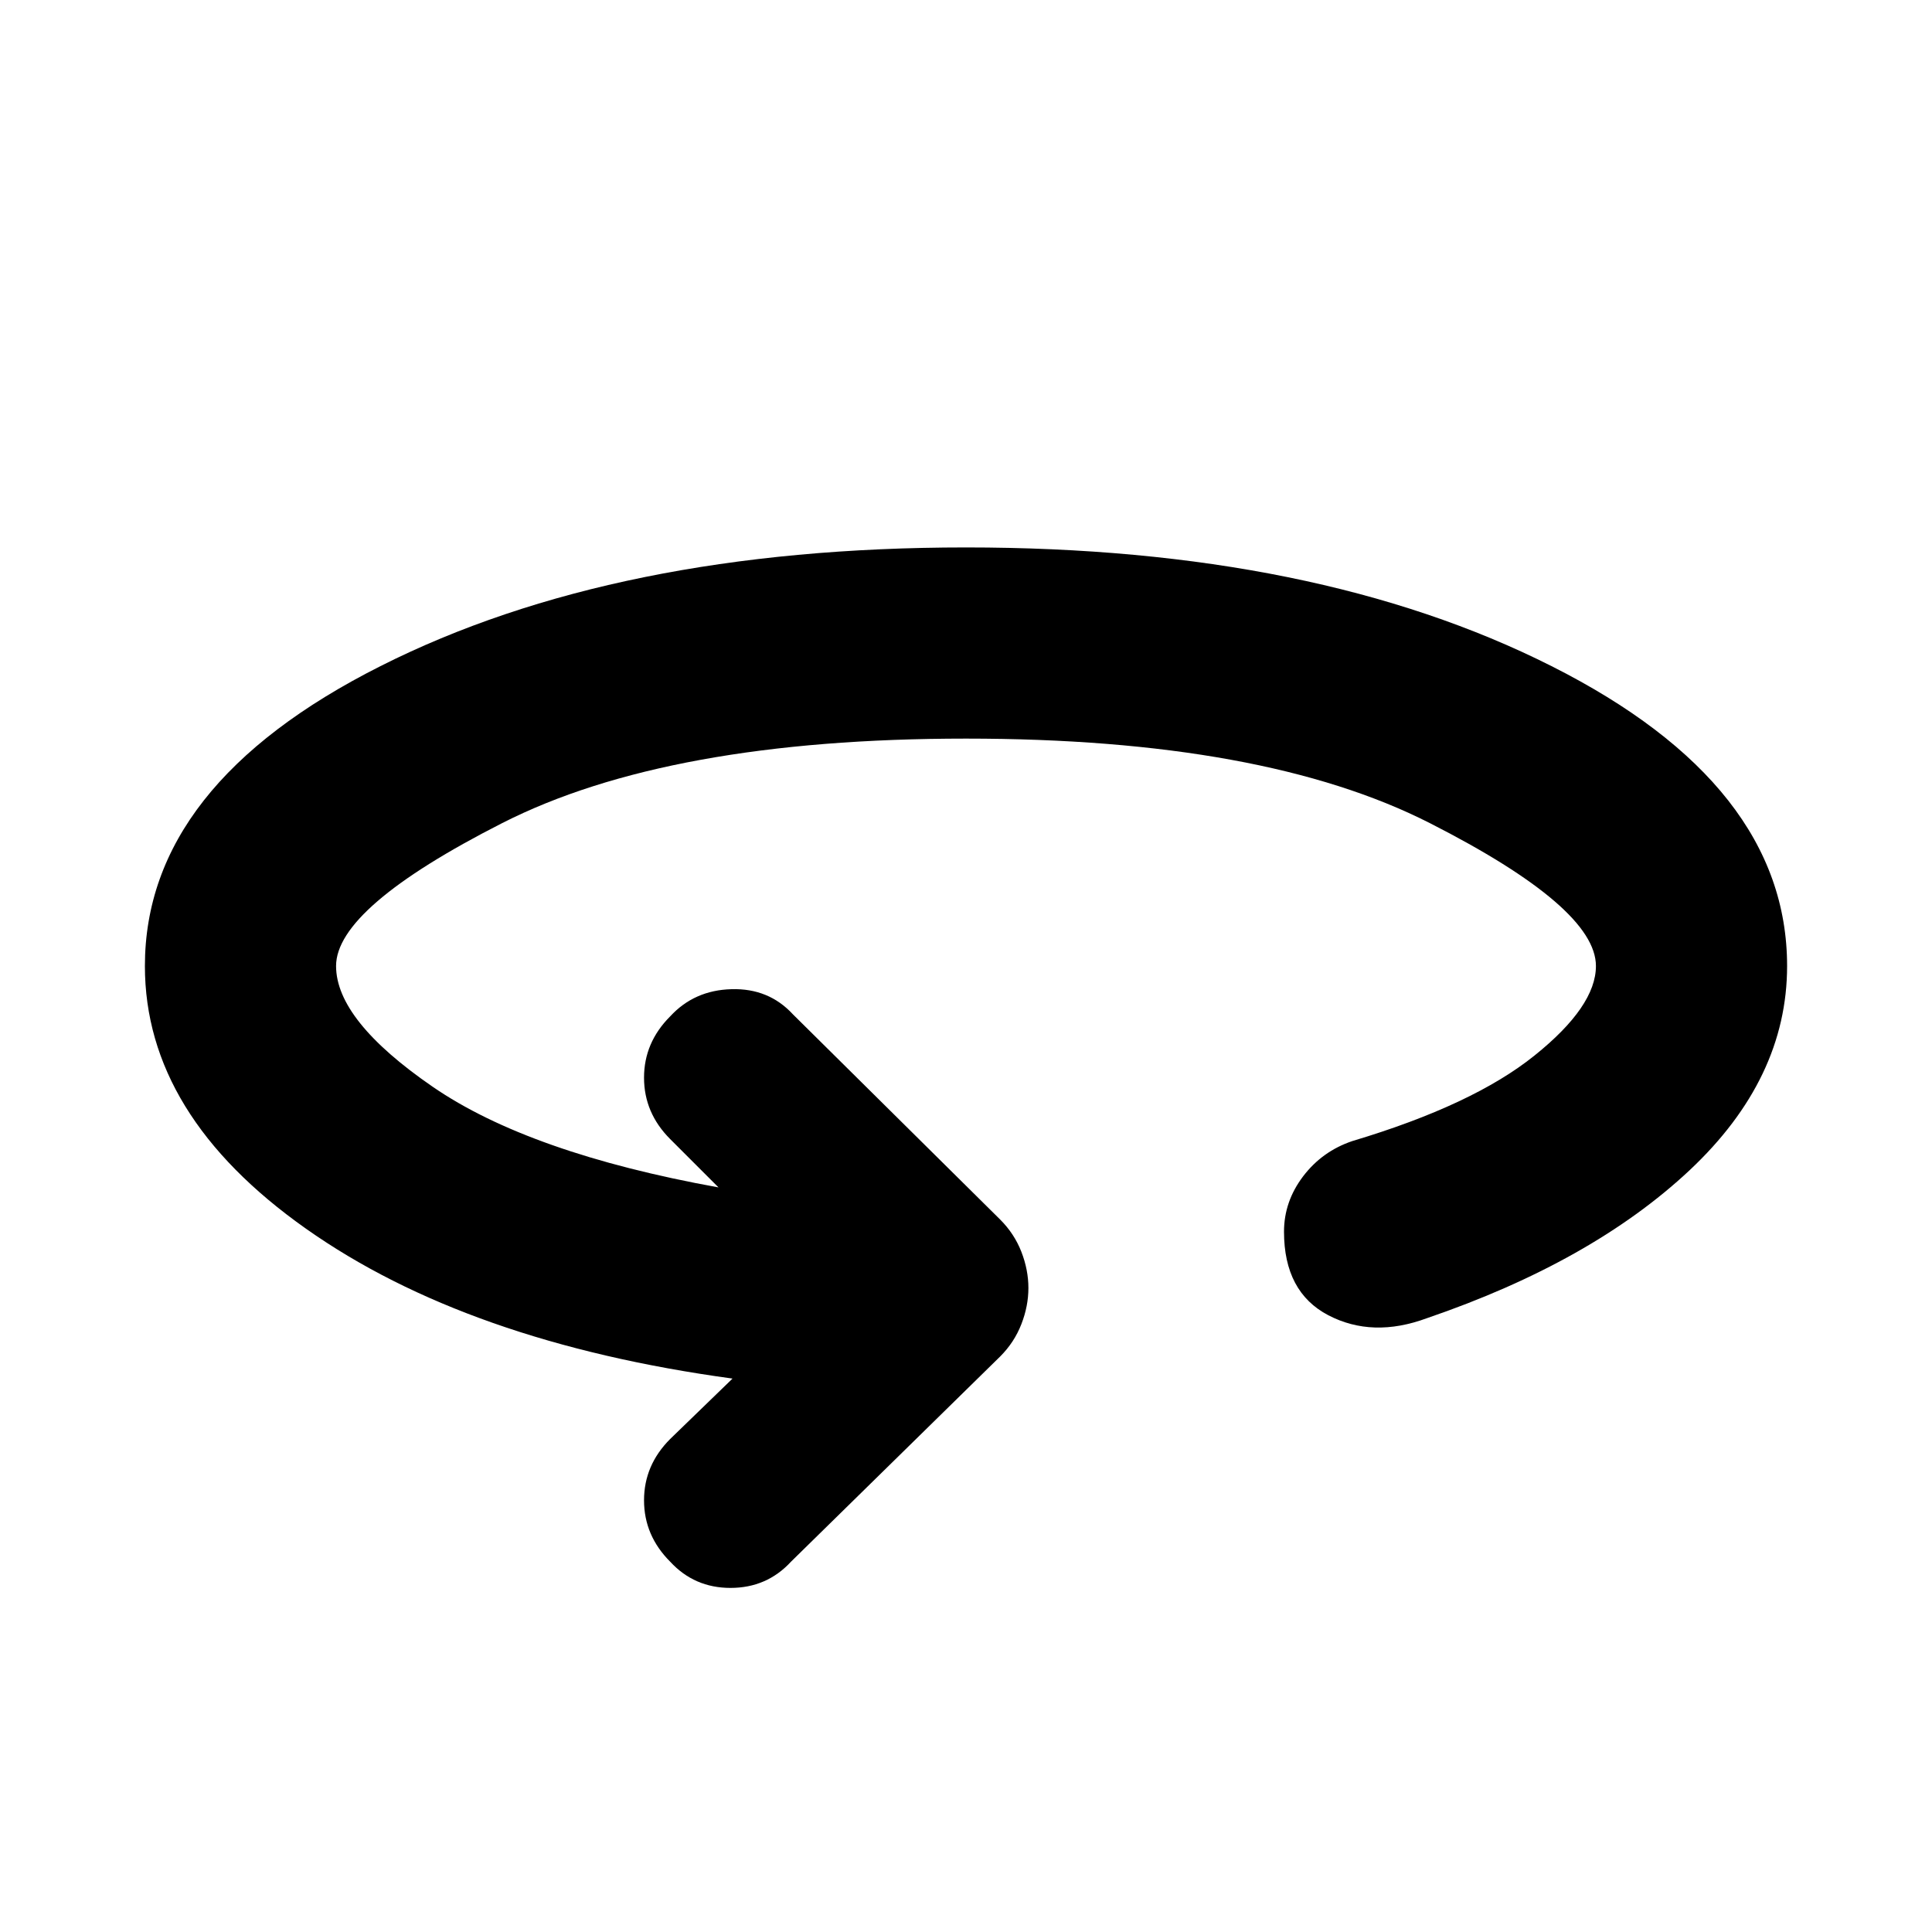 <svg xmlns="http://www.w3.org/2000/svg" height="20" width="20"><path d="M6.938 16.167q-.271-.271-.271-.636 0-.364.271-.635l.645-.625q-2.75-.375-4.416-1.552Q1.5 11.542 1.5 10q0-1.875 2.438-3.104Q6.375 5.667 10 5.667q3.625 0 6.062 1.229Q18.5 8.125 18.5 10q0 1.167-1.01 2.115-1.011.947-2.719 1.531-.563.208-1.021-.031-.458-.24-.458-.865 0-.312.198-.573.198-.26.51-.365 1.25-.374 1.885-.885.636-.51.636-.927 0-.604-1.719-1.479-1.719-.875-4.802-.875-3.083 0-4.802.875Q3.479 9.396 3.479 10q0 .562 1 1.25t2.959 1.042l-.5-.5q-.271-.271-.271-.636 0-.364.271-.635.25-.271.635-.281.385-.011.635.26l2.146 2.125q.146.146.219.333.073.188.073.375 0 .188-.073.375-.073.188-.219.334l-2.166 2.125q-.25.271-.626.271-.374 0-.624-.271Z"/></svg>